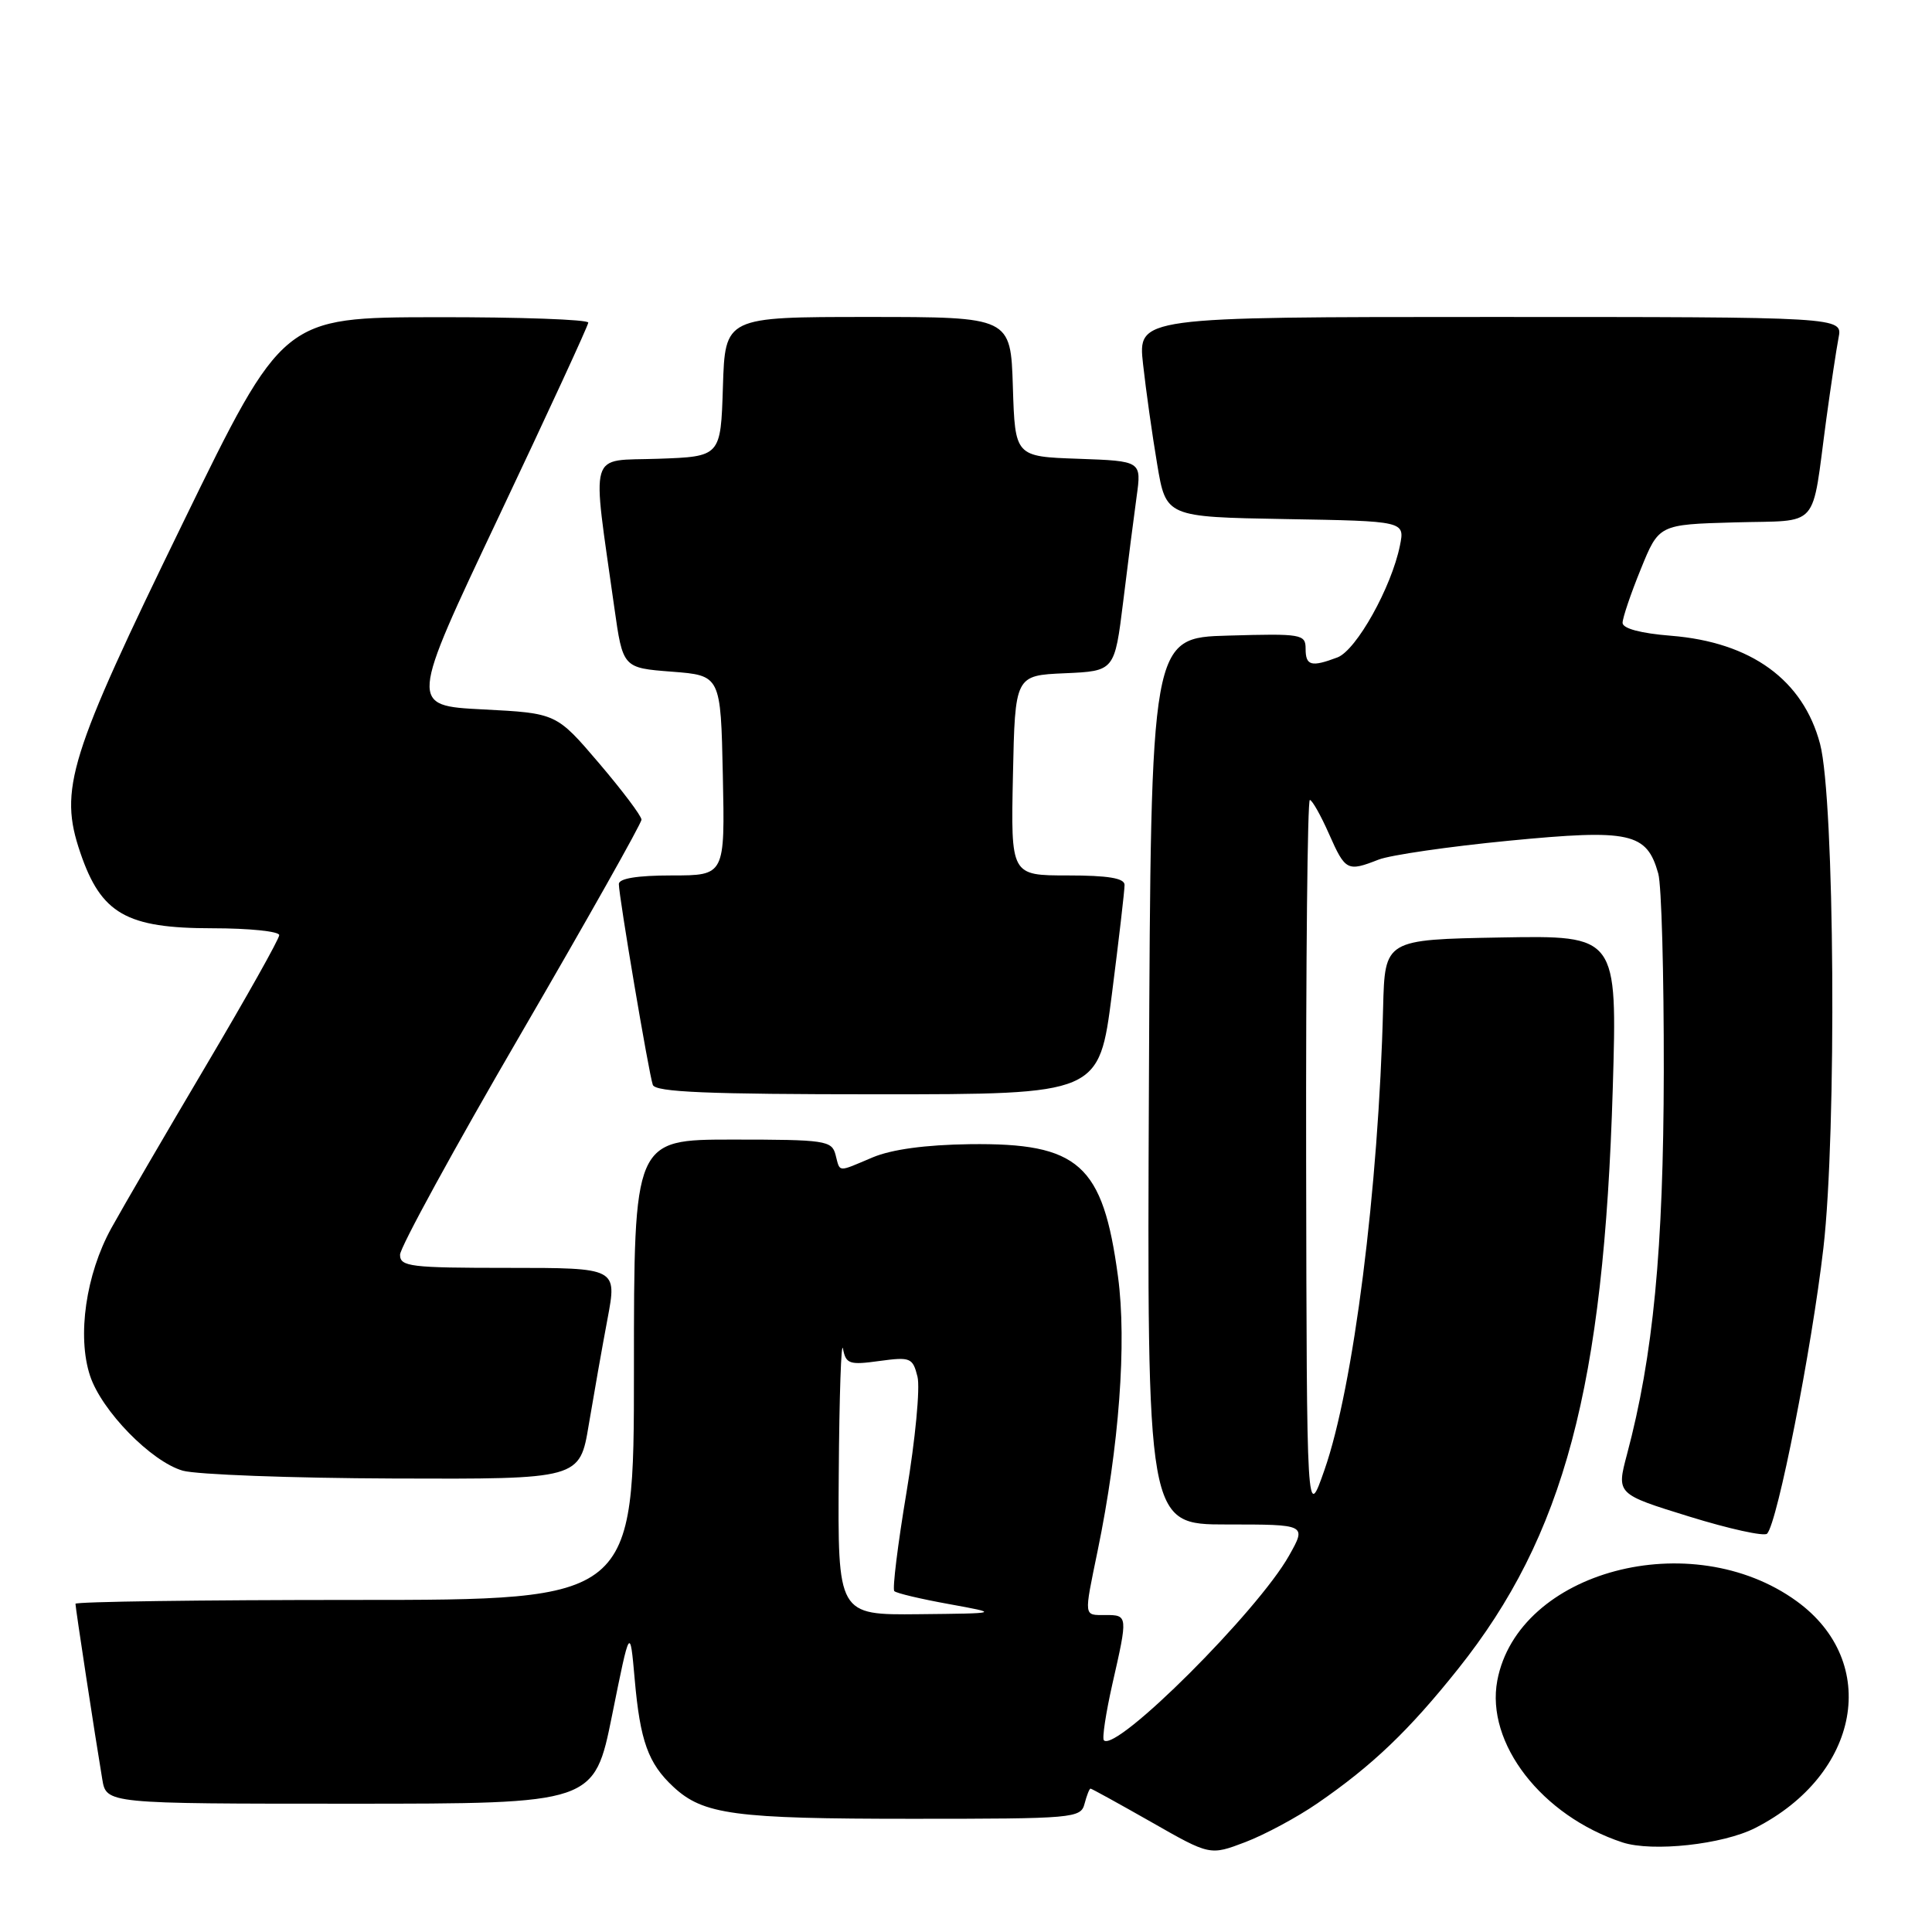 <?xml version="1.0" encoding="UTF-8" standalone="no"?>
<!DOCTYPE svg PUBLIC "-//W3C//DTD SVG 1.1//EN" "http://www.w3.org/Graphics/SVG/1.1/DTD/svg11.dtd" >
<svg xmlns="http://www.w3.org/2000/svg" xmlns:xlink="http://www.w3.org/1999/xlink" version="1.1" viewBox="0 0 256 256">
 <g >
 <path fill="currentColor"
d=" M 174.55 238.96 C 181.84 233.95 186.70 229.30 193.22 221.12 C 207.26 203.50 212.52 183.76 213.70 144.22 C 214.30 123.95 214.30 123.95 198.90 124.22 C 183.50 124.50 183.50 124.50 183.27 133.50 C 182.67 157.54 179.34 183.80 175.50 194.77 C 173.15 201.50 173.15 201.50 173.07 153.75 C 173.03 127.49 173.25 106.00 173.56 106.00 C 173.86 106.00 175.01 108.03 176.10 110.50 C 178.27 115.40 178.52 115.53 182.68 113.90 C 184.23 113.30 191.99 112.17 199.93 111.40 C 216.03 109.84 218.21 110.32 219.73 115.76 C 220.16 117.27 220.48 129.07 220.46 142.00 C 220.42 165.59 219.06 179.68 215.58 192.73 C 214.19 197.97 214.19 197.97 223.83 200.95 C 229.13 202.59 233.77 203.61 234.15 203.22 C 235.53 201.76 240.05 178.81 241.61 165.37 C 243.39 149.98 243.10 105.89 241.17 98.58 C 238.93 90.10 232.04 85.09 221.41 84.24 C 217.40 83.92 215.00 83.28 215.00 82.53 C 215.00 81.88 216.08 78.68 217.41 75.42 C 219.81 69.50 219.81 69.50 229.83 69.22 C 241.34 68.89 239.98 70.43 242.00 55.50 C 242.60 51.10 243.33 46.26 243.62 44.75 C 244.16 42.00 244.16 42.00 197.46 42.00 C 150.77 42.00 150.77 42.00 151.46 48.25 C 151.84 51.69 152.68 57.65 153.33 61.50 C 154.50 68.50 154.50 68.50 170.32 68.78 C 186.15 69.05 186.15 69.05 185.50 72.28 C 184.38 77.82 179.73 86.15 177.22 87.11 C 173.75 88.42 173.00 88.22 173.00 85.97 C 173.00 84.03 172.49 83.94 162.75 84.22 C 152.50 84.50 152.50 84.50 152.24 143.25 C 151.98 202.00 151.98 202.00 162.56 202.00 C 173.13 202.00 173.13 202.00 170.81 206.12 C 166.68 213.49 147.90 232.23 146.27 230.60 C 146.02 230.35 146.53 226.98 147.40 223.12 C 149.46 214.08 149.45 214.00 146.50 214.00 C 143.56 214.00 143.61 214.40 145.44 205.50 C 148.29 191.69 149.32 177.89 148.14 169.15 C 146.14 154.26 142.97 151.43 128.50 151.61 C 122.63 151.69 118.15 152.30 115.63 153.36 C 110.89 155.36 111.34 155.40 110.71 153.00 C 110.22 151.13 109.35 151.00 97.09 151.00 C 84.00 151.00 84.00 151.00 84.00 181.50 C 84.00 212.00 84.00 212.00 47.00 212.00 C 26.65 212.00 10.00 212.23 10.00 212.51 C 10.00 213.05 12.61 230.16 13.55 235.75 C 14.09 239.00 14.09 239.00 46.42 239.00 C 78.74 239.00 78.74 239.00 81.11 227.25 C 83.48 215.50 83.48 215.50 84.10 222.50 C 84.82 230.70 85.89 233.67 89.23 236.77 C 93.19 240.45 97.28 241.00 120.84 241.00 C 142.35 241.00 143.21 240.92 143.71 239.00 C 144.00 237.90 144.35 237.00 144.50 237.00 C 144.65 237.00 148.27 239.00 152.55 241.43 C 160.33 245.87 160.33 245.87 165.01 244.09 C 167.58 243.11 171.88 240.80 174.55 238.96 Z  M 232.59 242.21 C 246.49 235.12 249.20 220.23 238.06 212.16 C 224.11 202.05 201.15 208.15 198.40 222.68 C 196.84 230.98 204.29 240.61 214.99 244.13 C 218.96 245.42 228.28 244.41 232.59 242.21 Z  M 78.02 188.75 C 78.69 184.76 79.80 178.46 80.50 174.75 C 81.77 168.00 81.77 168.00 67.38 168.00 C 54.35 168.00 53.00 167.84 53.01 166.25 C 53.01 165.29 60.21 152.12 69.01 137.00 C 77.80 121.88 85.00 109.10 85.00 108.61 C 85.00 108.12 82.46 104.75 79.36 101.11 C 73.72 94.50 73.72 94.50 63.98 94.00 C 54.24 93.50 54.24 93.50 66.07 68.50 C 72.58 54.75 77.93 43.16 77.95 42.75 C 77.98 42.34 68.89 42.01 57.75 42.03 C 37.50 42.06 37.50 42.06 24.24 69.28 C 9.08 100.38 7.78 104.58 10.64 112.98 C 13.40 121.09 16.74 123.00 28.15 123.00 C 33.02 123.00 37.00 123.41 37.00 123.91 C 37.00 124.41 32.64 132.17 27.32 141.16 C 22.00 150.15 16.34 159.86 14.75 162.74 C 11.38 168.86 10.20 177.04 11.93 182.29 C 13.47 186.95 20.03 193.66 24.21 194.87 C 26.02 195.39 38.60 195.86 52.16 195.91 C 76.82 196.00 76.82 196.00 78.02 188.75 Z  M 147.33 131.75 C 148.26 124.46 149.02 117.94 149.01 117.25 C 149.00 116.36 146.82 116.00 141.47 116.00 C 133.94 116.00 133.94 116.00 134.22 102.75 C 134.50 89.50 134.50 89.50 141.09 89.21 C 147.69 88.92 147.69 88.92 148.83 79.71 C 149.45 74.64 150.25 68.38 150.61 65.79 C 151.26 61.09 151.26 61.09 142.88 60.79 C 134.50 60.50 134.50 60.50 134.21 51.25 C 133.92 42.00 133.92 42.00 115.00 42.00 C 96.08 42.00 96.08 42.00 95.79 51.25 C 95.50 60.50 95.50 60.50 87.18 60.79 C 77.84 61.12 78.41 59.19 81.40 80.50 C 82.53 88.50 82.53 88.50 89.01 89.00 C 95.50 89.50 95.50 89.50 95.78 102.75 C 96.06 116.00 96.06 116.00 89.03 116.00 C 84.44 116.00 82.00 116.40 82.00 117.14 C 82.00 118.76 85.97 142.25 86.50 143.75 C 86.84 144.71 93.71 145.00 116.28 145.00 C 145.63 145.00 145.63 145.00 147.33 131.75 Z  M 111.14 195.25 C 111.21 184.94 111.47 177.50 111.70 178.72 C 112.09 180.73 112.55 180.89 116.51 180.34 C 120.64 179.78 120.94 179.90 121.57 182.41 C 121.94 183.88 121.28 190.76 120.12 197.71 C 118.96 204.65 118.23 210.56 118.50 210.83 C 118.77 211.11 122.04 211.88 125.75 212.55 C 132.50 213.78 132.50 213.78 121.75 213.89 C 111.00 214.00 111.00 214.00 111.14 195.25 Z "/>
</g>
</svg>